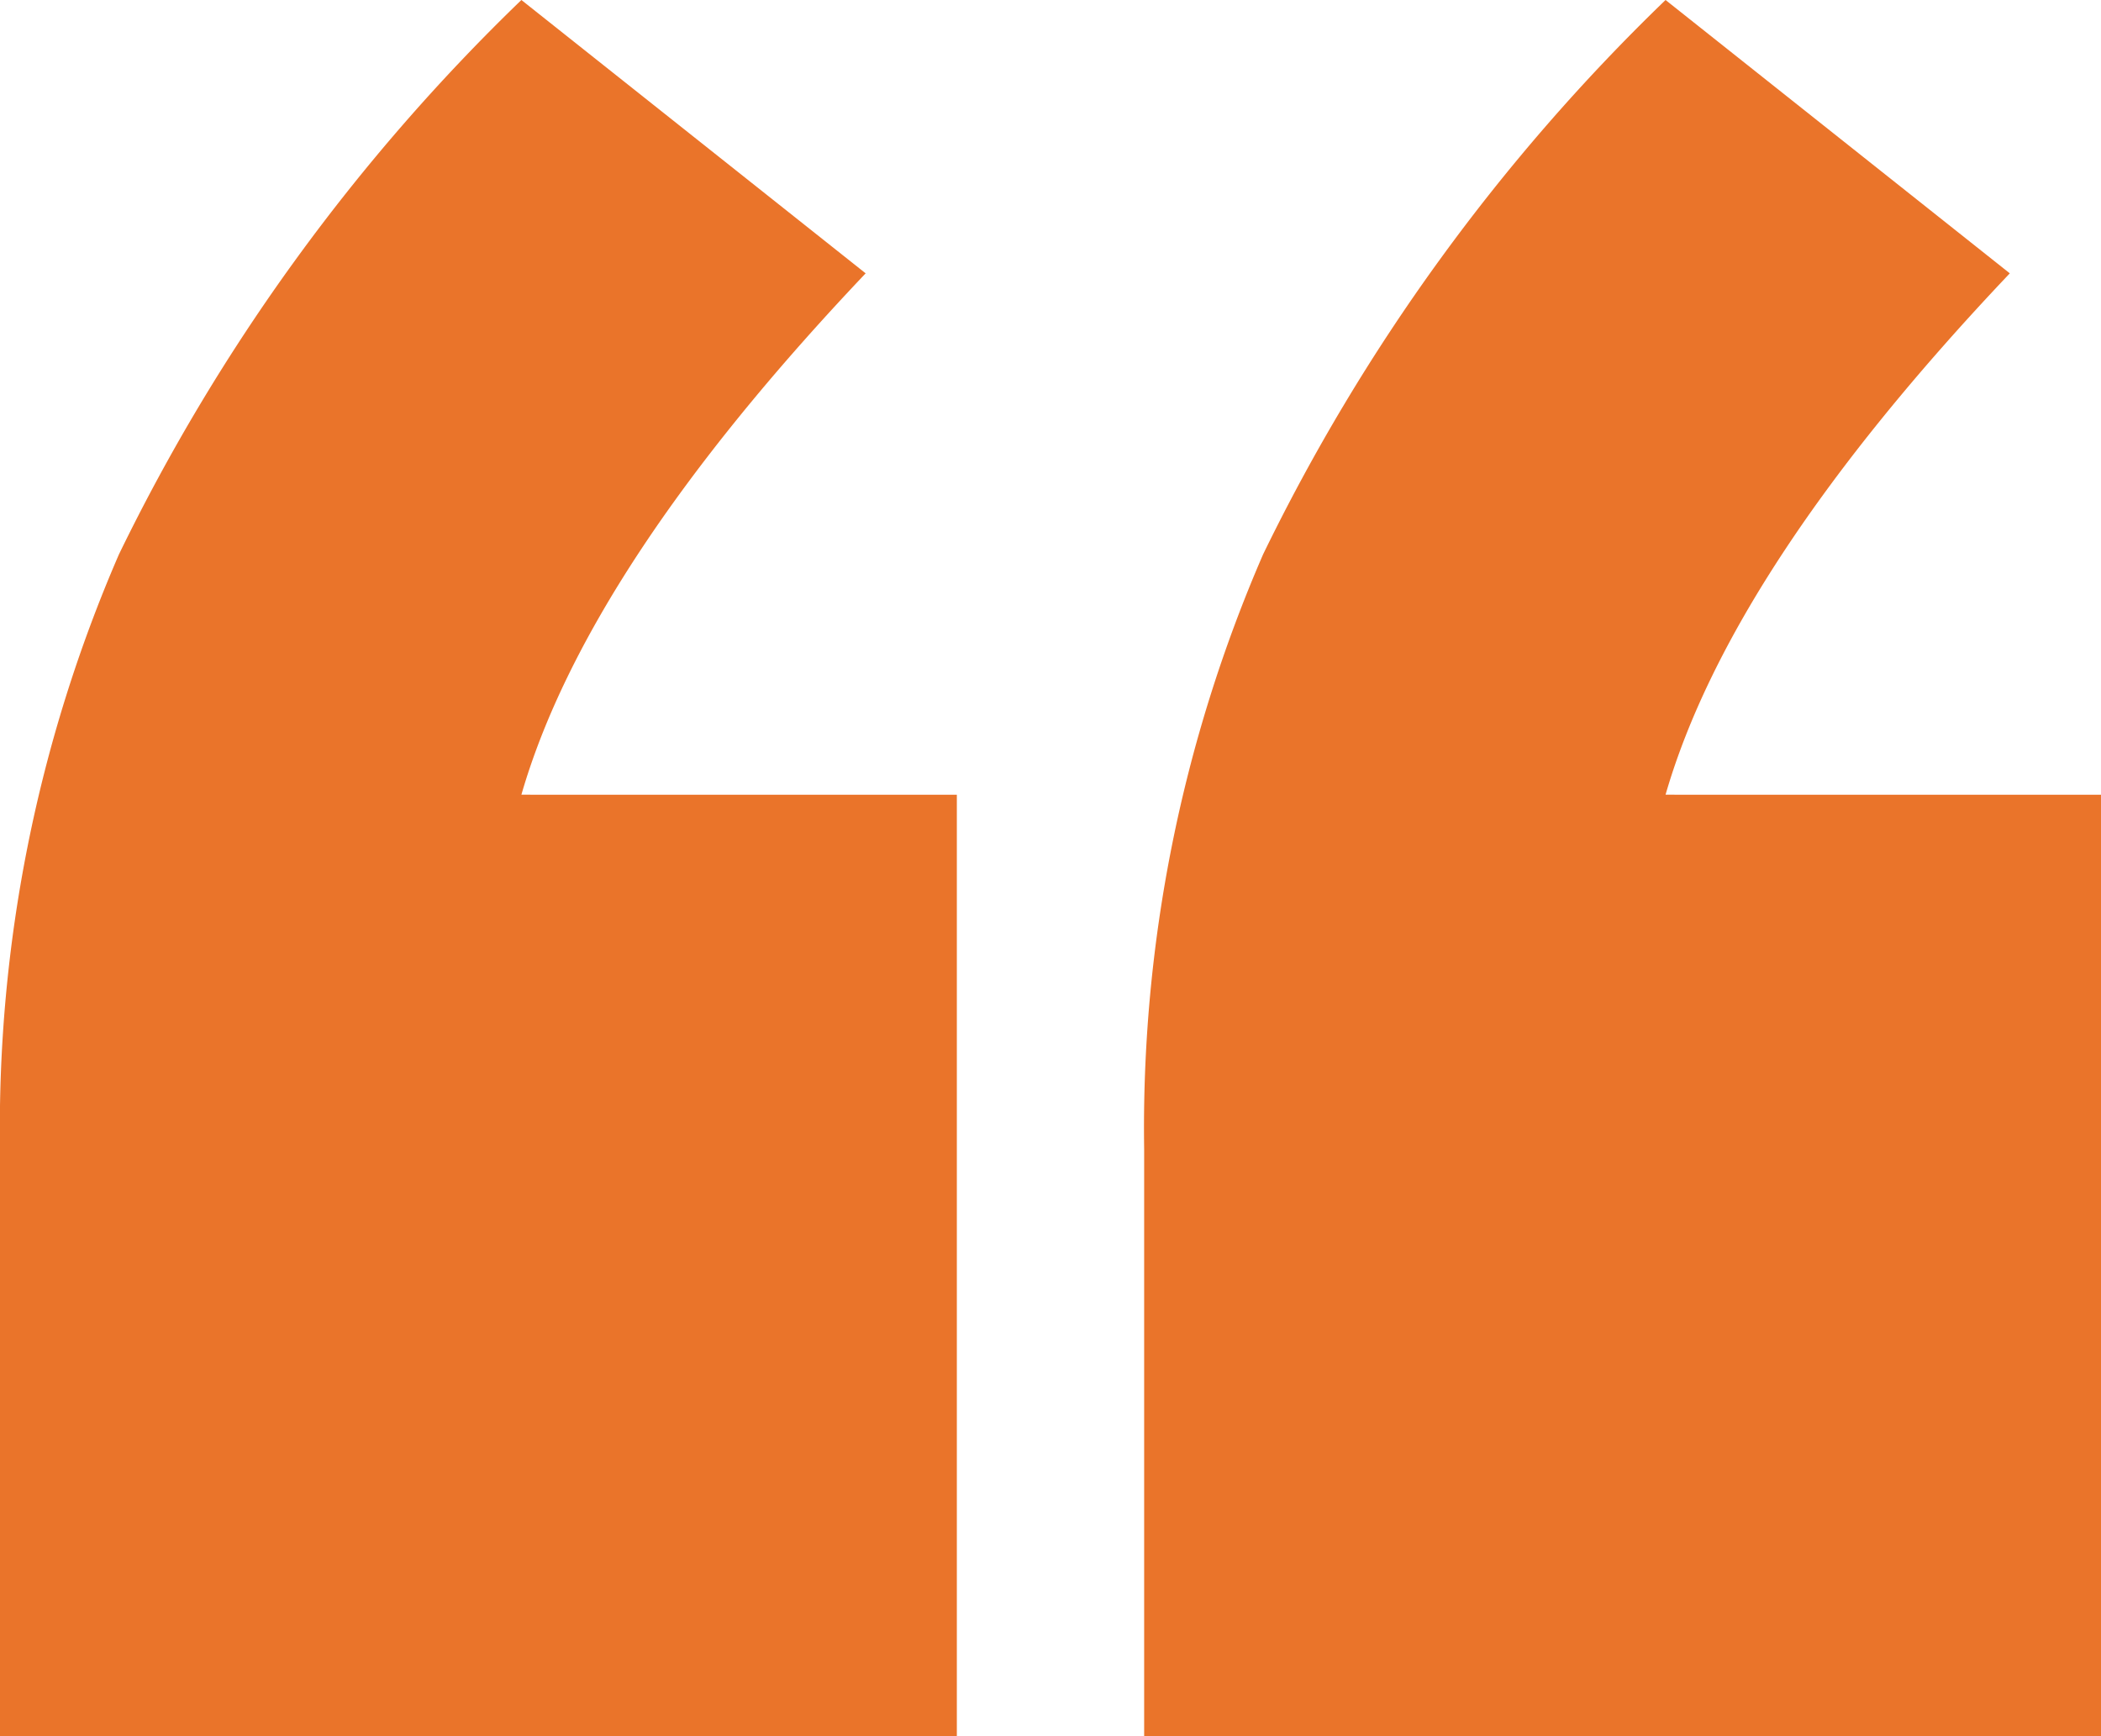 <svg xmlns="http://www.w3.org/2000/svg" width="49.6" height="40.995" viewBox="0 0 49.6 40.995">
  <defs>
    <style>
      .cls-1 {
        fill: #ea742a;
      }
    </style>
  </defs>
  <path id="Path_4" data-name="Path 4" class="cls-1" d="M28.308-77.128V-54.9H5.719V-68.762A34,34,0,0,1,8.528-82.806a46.289,46.289,0,0,1,9.5-13.087l8.127,6.454q-6.574,6.932-8.127,12.31Zm27.011,0V-54.9H32.73V-68.762a34,34,0,0,1,2.809-14.044,46.289,46.289,0,0,1,9.5-13.087l8.127,6.454q-6.574,6.932-8.127,12.31Z" transform="translate(-5.719 95.893)"/>
</svg>
